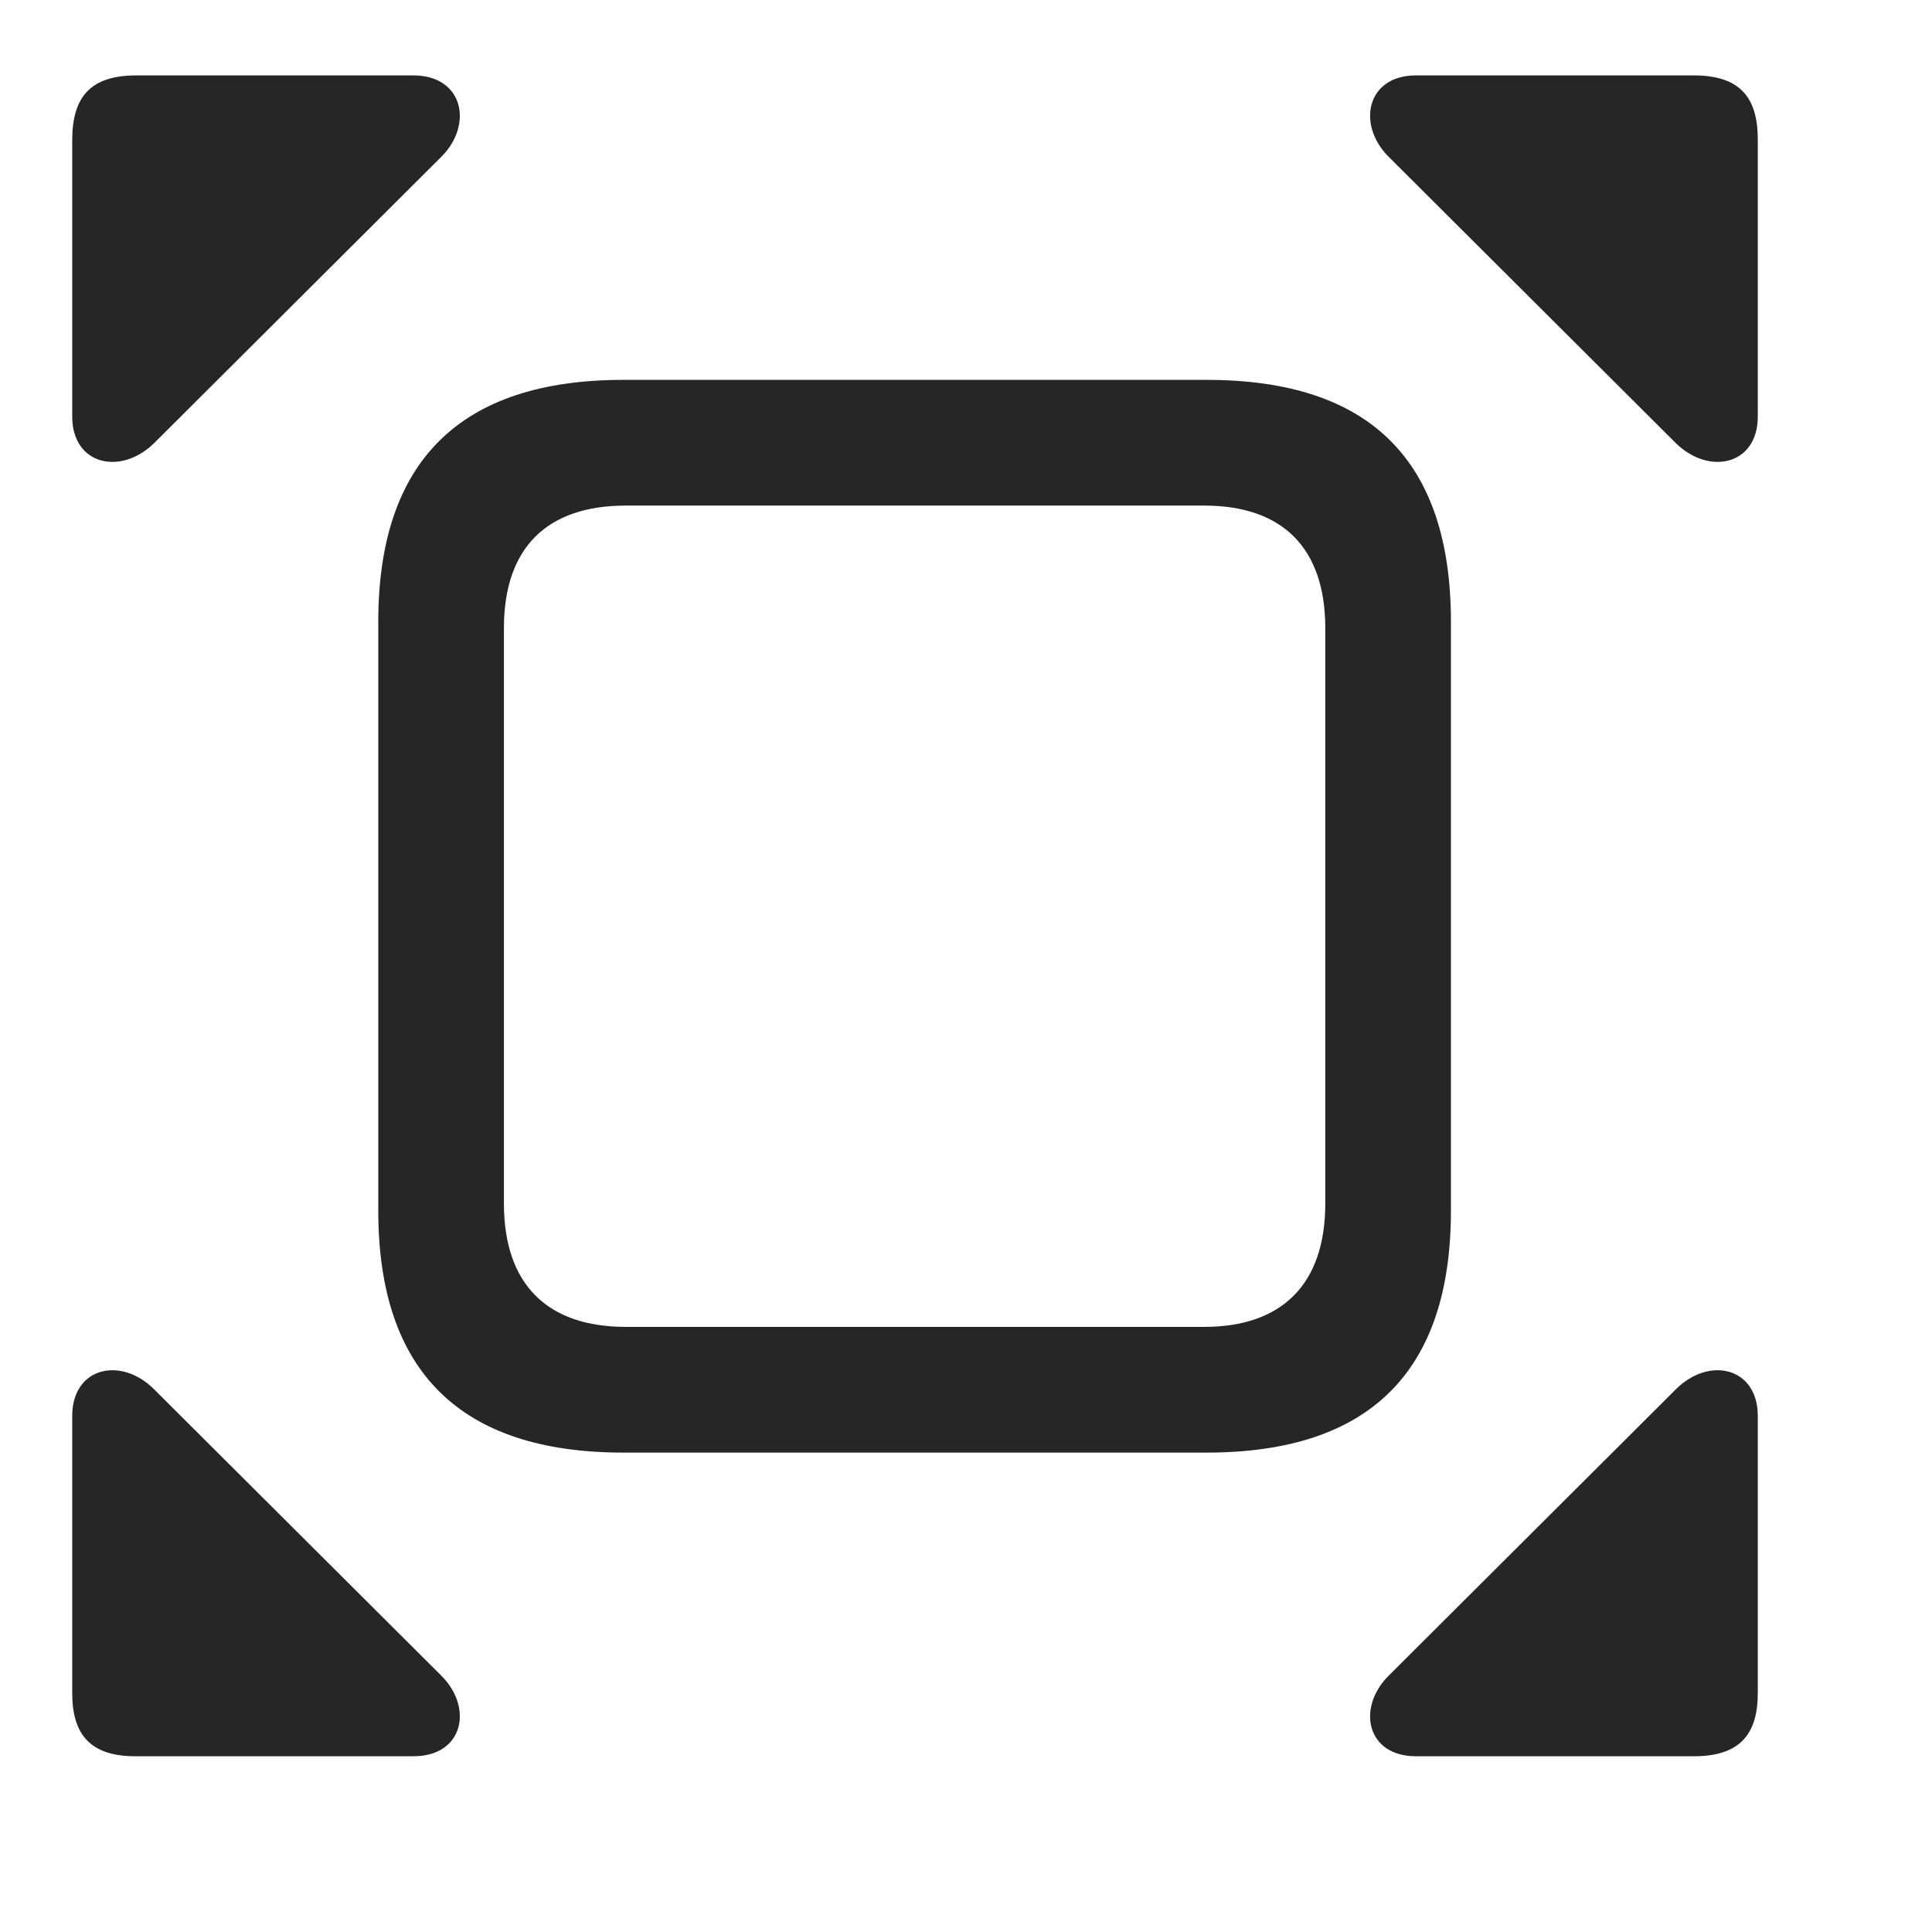 <svg width="29" height="29" viewBox="0 0 29 29" fill="currentColor" xmlns="http://www.w3.org/2000/svg">
<g clip-path="url(#clip0_2207_35751)">
<path d="M2.314 6.651L6.627 2.351C7.107 1.87 6.955 1.132 6.205 1.132H2.045C1.365 1.132 1.084 1.448 1.084 2.104V6.253C1.084 6.979 1.811 7.144 2.314 6.651ZM25.154 6.651C25.658 7.144 26.385 6.979 26.385 6.253V2.093C26.385 1.448 26.104 1.132 25.424 1.132H21.252C20.514 1.132 20.361 1.87 20.842 2.351L25.154 6.651ZM2.314 20.855C1.811 20.351 1.084 20.526 1.084 21.253V25.413C1.084 26.046 1.365 26.362 2.033 26.362H6.205C6.955 26.362 7.107 25.636 6.627 25.155L2.314 20.855ZM25.154 20.855L20.842 25.155C20.361 25.636 20.514 26.362 21.252 26.362H25.424C26.104 26.362 26.385 26.046 26.385 25.413V21.253C26.385 20.526 25.658 20.351 25.154 20.855Z" fill="currentColor" fill-opacity="0.85"/>
<path d="M9.357 21.804H18.111C20.561 21.804 21.779 20.585 21.779 18.171V9.335C21.779 6.909 20.561 5.702 18.111 5.702H9.357C6.908 5.702 5.678 6.921 5.678 9.335V18.171C5.678 20.585 6.908 21.804 9.357 21.804ZM9.393 19.917C8.221 19.917 7.564 19.284 7.564 18.065V9.429C7.564 8.21 8.221 7.589 9.393 7.589H18.076C19.236 7.589 19.893 8.21 19.893 9.429V18.065C19.893 19.284 19.236 19.917 18.076 19.917H9.393Z" fill="currentColor" fill-opacity="0.85"/>
</g>
<defs>
<clipPath id="clip0_2207_35751">
<rect width="25.301" height="25.254" fill="currentColor" transform="translate(1.084 1.132)"/>
</clipPath>
</defs>
</svg>
